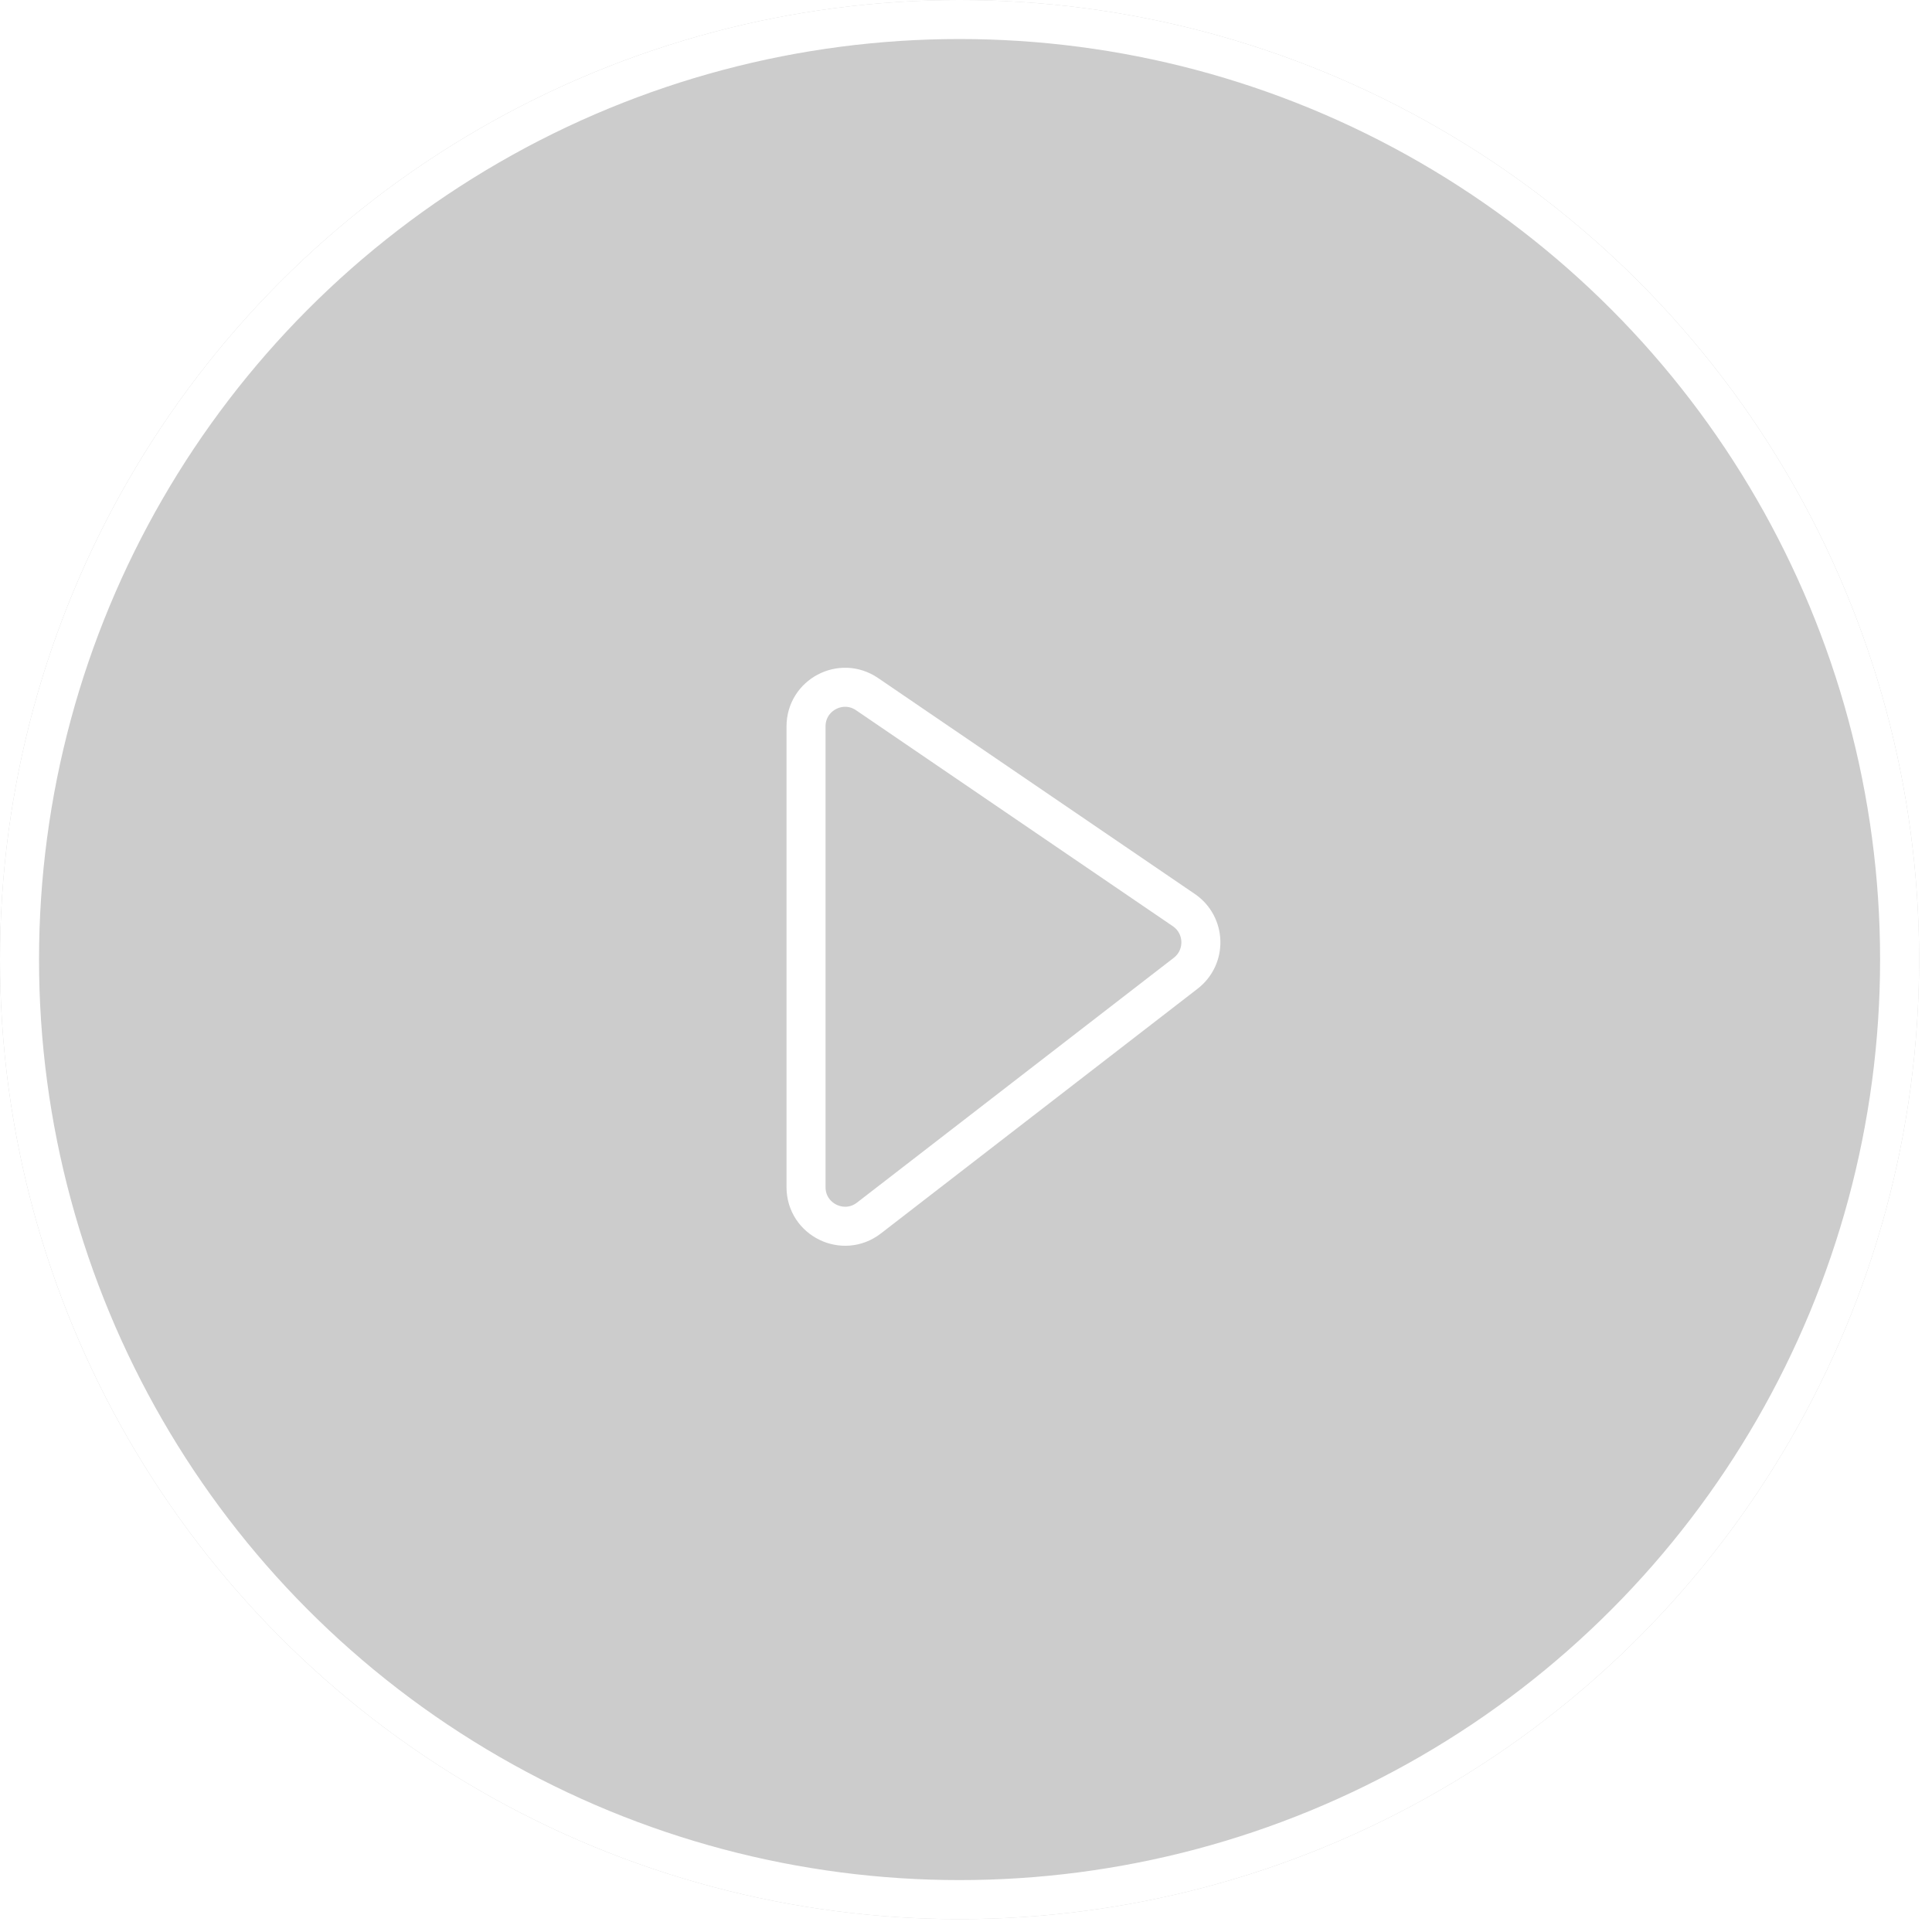 <svg width="99" height="99" viewBox="0 0 99 99" fill="none" xmlns="http://www.w3.org/2000/svg">
<g filter="url(#filter0_b_2210_118525)">
<circle cx="49.17" cy="49.17" r="49.17" fill="black" fill-opacity="0.2"/>
<circle cx="49.17" cy="49.17" r="48.17" stroke="white" stroke-width="2"/>
</g>
<path d="M41.303 60.833V37.221C41.303 35.614 43.102 34.663 44.429 35.568L60.663 46.636C61.785 47.402 61.834 49.04 60.759 49.871L44.526 62.415C43.211 63.431 41.303 62.494 41.303 60.833Z" stroke="white" stroke-width="2" stroke-linejoin="round"/>
<defs>
<filter id="filter0_b_2210_118525" x="-4" y="-4" width="106.341" height="106.341" filterUnits="userSpaceOnUse" color-interpolation-filters="sRGB">
<feFlood flood-opacity="0" result="BackgroundImageFix"/>
<feGaussianBlur in="BackgroundImageFix" stdDeviation="2"/>
<feComposite in2="SourceAlpha" operator="in" result="effect1_backgroundBlur_2210_118525"/>
<feBlend mode="normal" in="SourceGraphic" in2="effect1_backgroundBlur_2210_118525" result="shape"/>
</filter>
</defs>
</svg>
